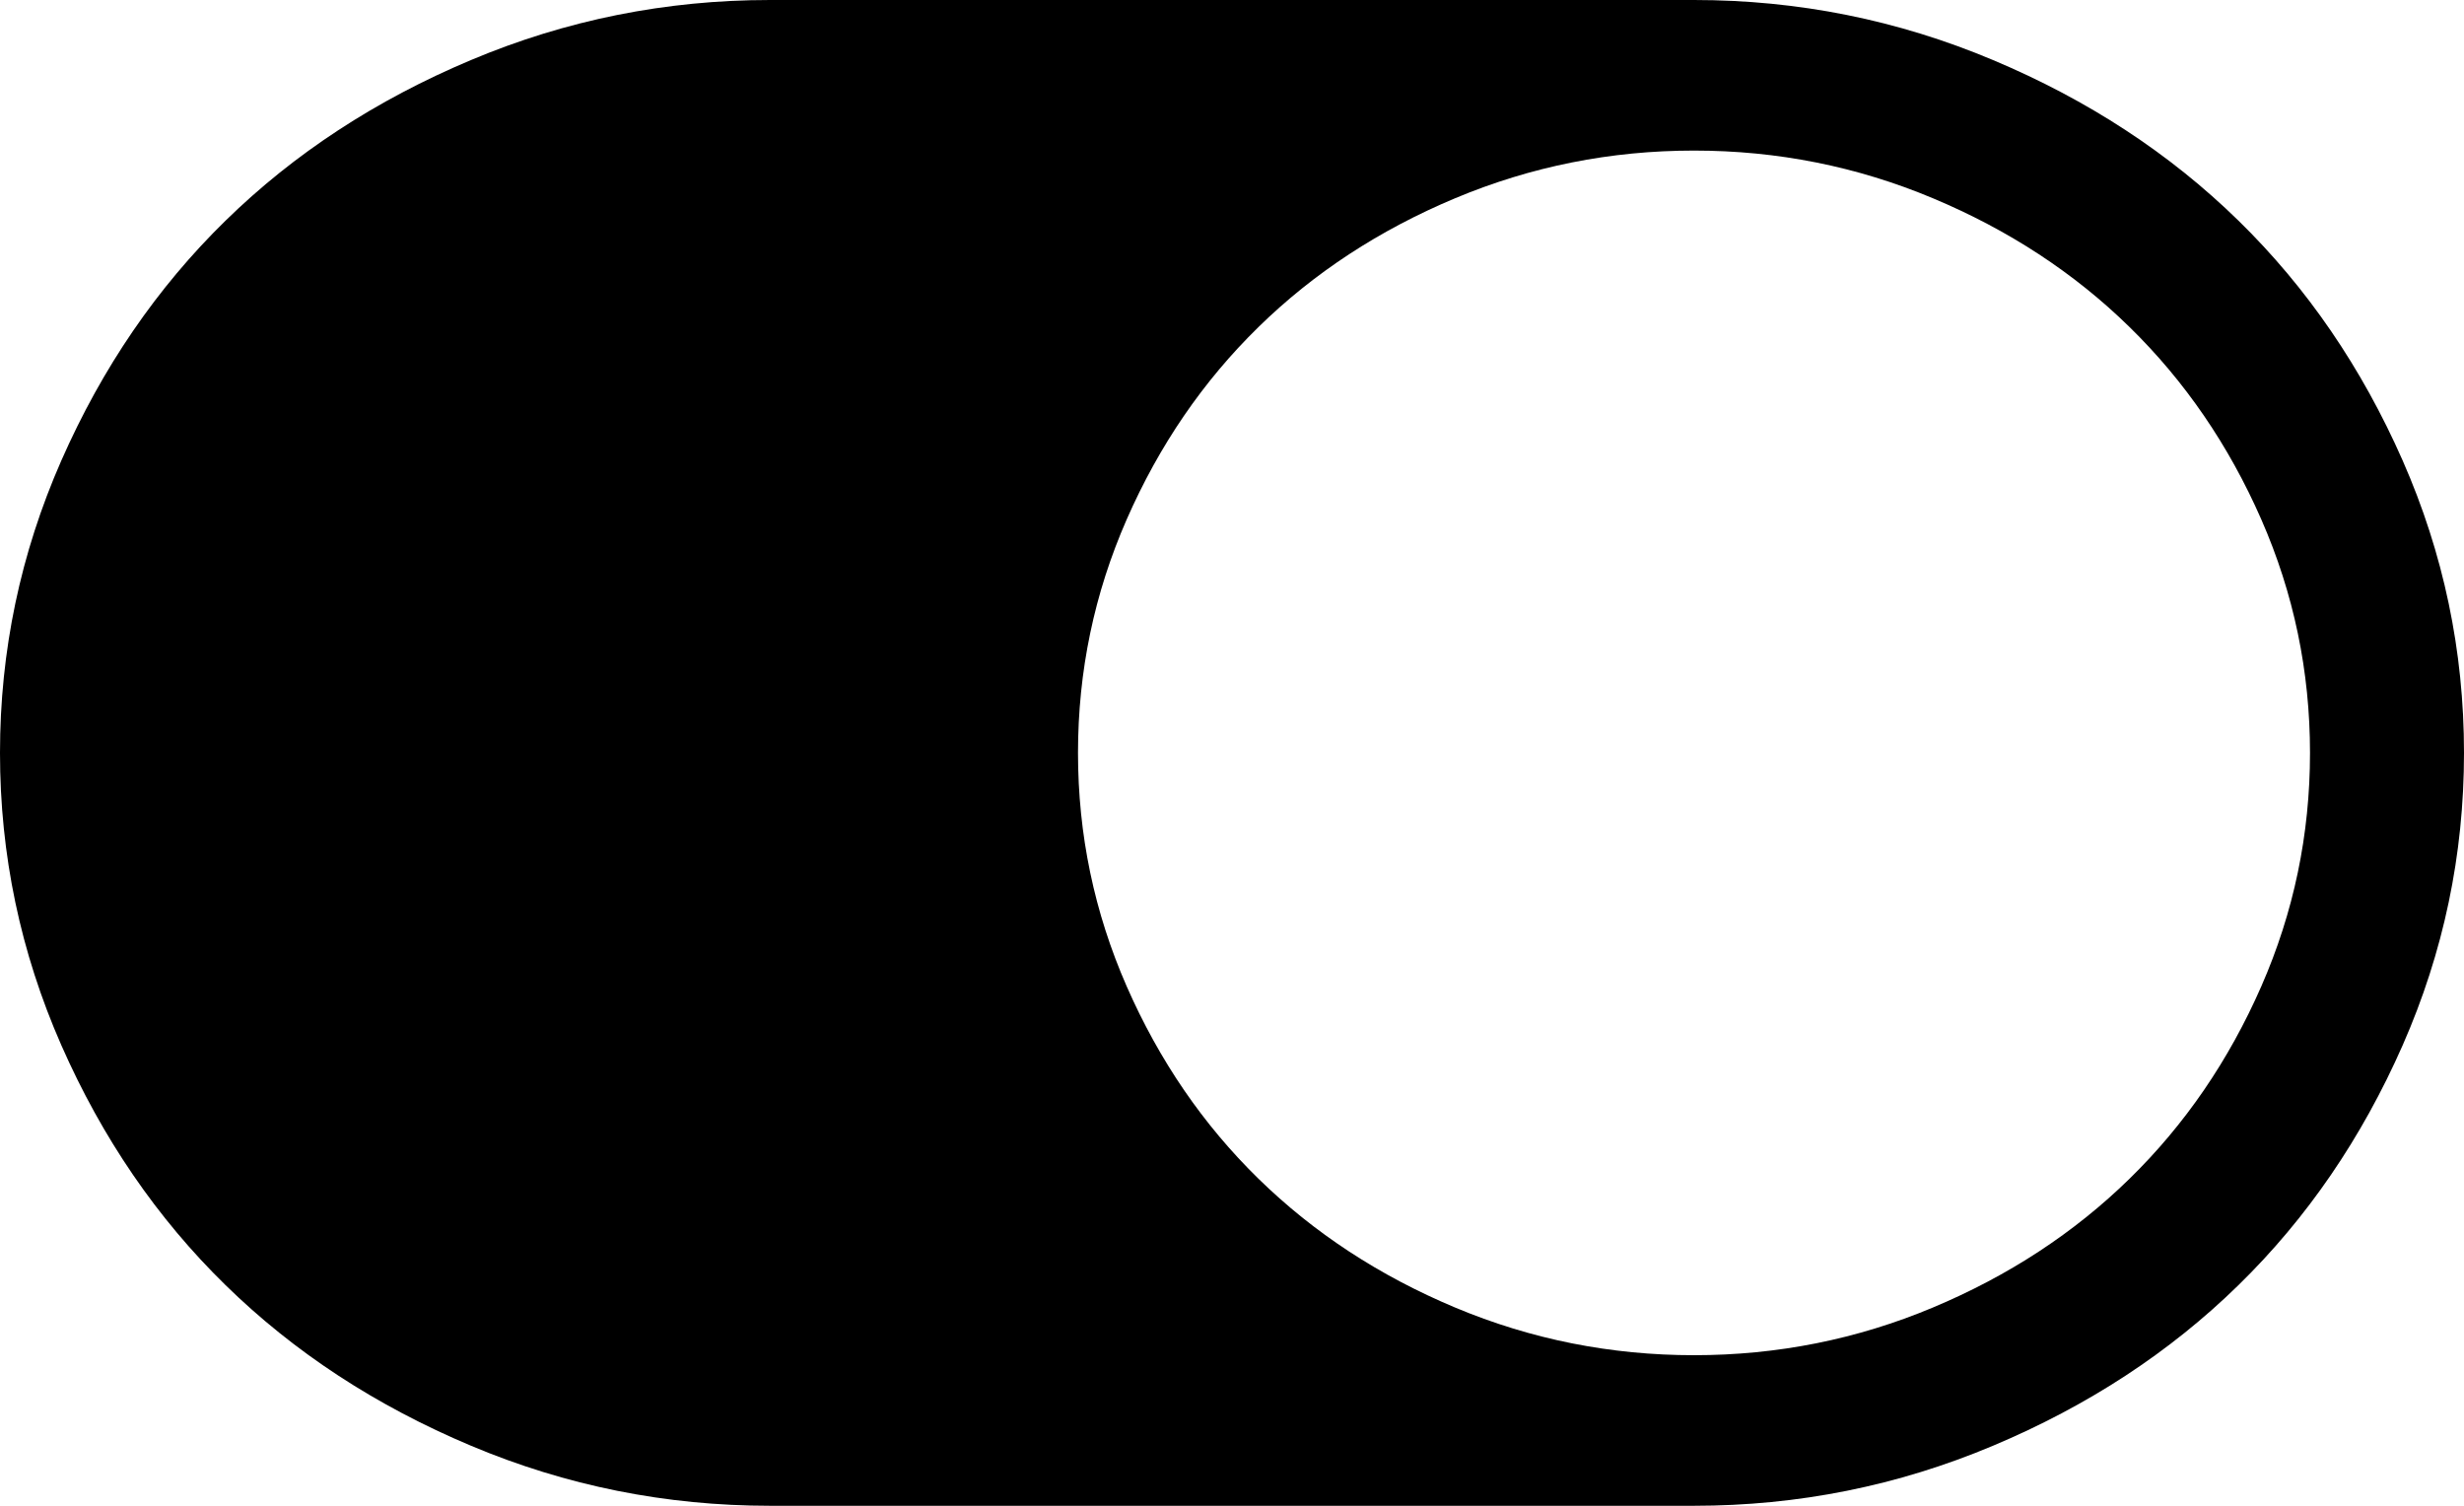﻿<?xml version="1.0" encoding="utf-8"?>
<svg version="1.1" xmlns:xlink="http://www.w3.org/1999/xlink" width="36px" height="22px" xmlns="http://www.w3.org/2000/svg">
  <g transform="matrix(1 0 0 1 -282 -3790 )">
    <path d="M 0.896 15.271  C 0.299 13.913  0 12.49  0 11  C 0 9.51  0.299 8.087  0.896 6.729  C 1.494 5.371  2.294 4.202  3.296 3.223  C 4.298 2.243  5.493 1.461  6.882 0.877  C 8.271 0.292  9.727 0  11.25 0  L 24.75 0  C 26.273 0  27.729 0.292  29.118 0.877  C 30.507 1.461  31.702 2.243  32.704 3.223  C 33.706 4.202  34.506 5.371  35.104 6.729  C 35.701 8.087  36 9.51  36 11  C 36 12.49  35.701 13.913  35.104 15.271  C 34.506 16.629  33.706 17.798  32.704 18.777  C 31.702 19.757  30.507 20.539  29.118 21.123  C 27.729 21.708  26.273 22  24.75 22  L 11.25 22  C 9.727 22  8.271 21.708  6.882 21.123  C 5.493 20.539  4.298 19.757  3.296 18.777  C 2.294 17.798  1.494 16.629  0.896 15.271  Z M 21.261 19.104  C 22.368 19.568  23.531 19.8  24.75 19.8  C 25.969 19.8  27.132 19.568  28.239 19.104  C 29.347 18.64  30.305 18.012  31.113 17.222  C 31.922 16.431  32.563 15.495  33.038 14.412  C 33.513 13.329  33.75 12.192  33.75 11  C 33.75 9.808  33.513 8.671  33.038 7.588  C 32.563 6.505  31.922 5.569  31.113 4.778  C 30.305 3.987  29.347 3.36  28.239 2.896  C 27.132 2.432  25.969 2.2  24.75 2.2  C 23.531 2.2  22.368 2.432  21.261 2.896  C 20.153 3.36  19.195 3.987  18.387 4.778  C 17.578 5.569  16.937 6.505  16.462 7.588  C 15.987 8.671  15.75 9.808  15.75 11  C 15.75 12.192  15.987 13.329  16.462 14.412  C 16.937 15.495  17.578 16.431  18.387 17.222  C 19.195 18.012  20.153 18.64  21.261 19.104  Z " fill-rule="nonzero" fill="#000000" stroke="none" transform="matrix(1 0 0 1 282 3790 )" />
  </g>
</svg>